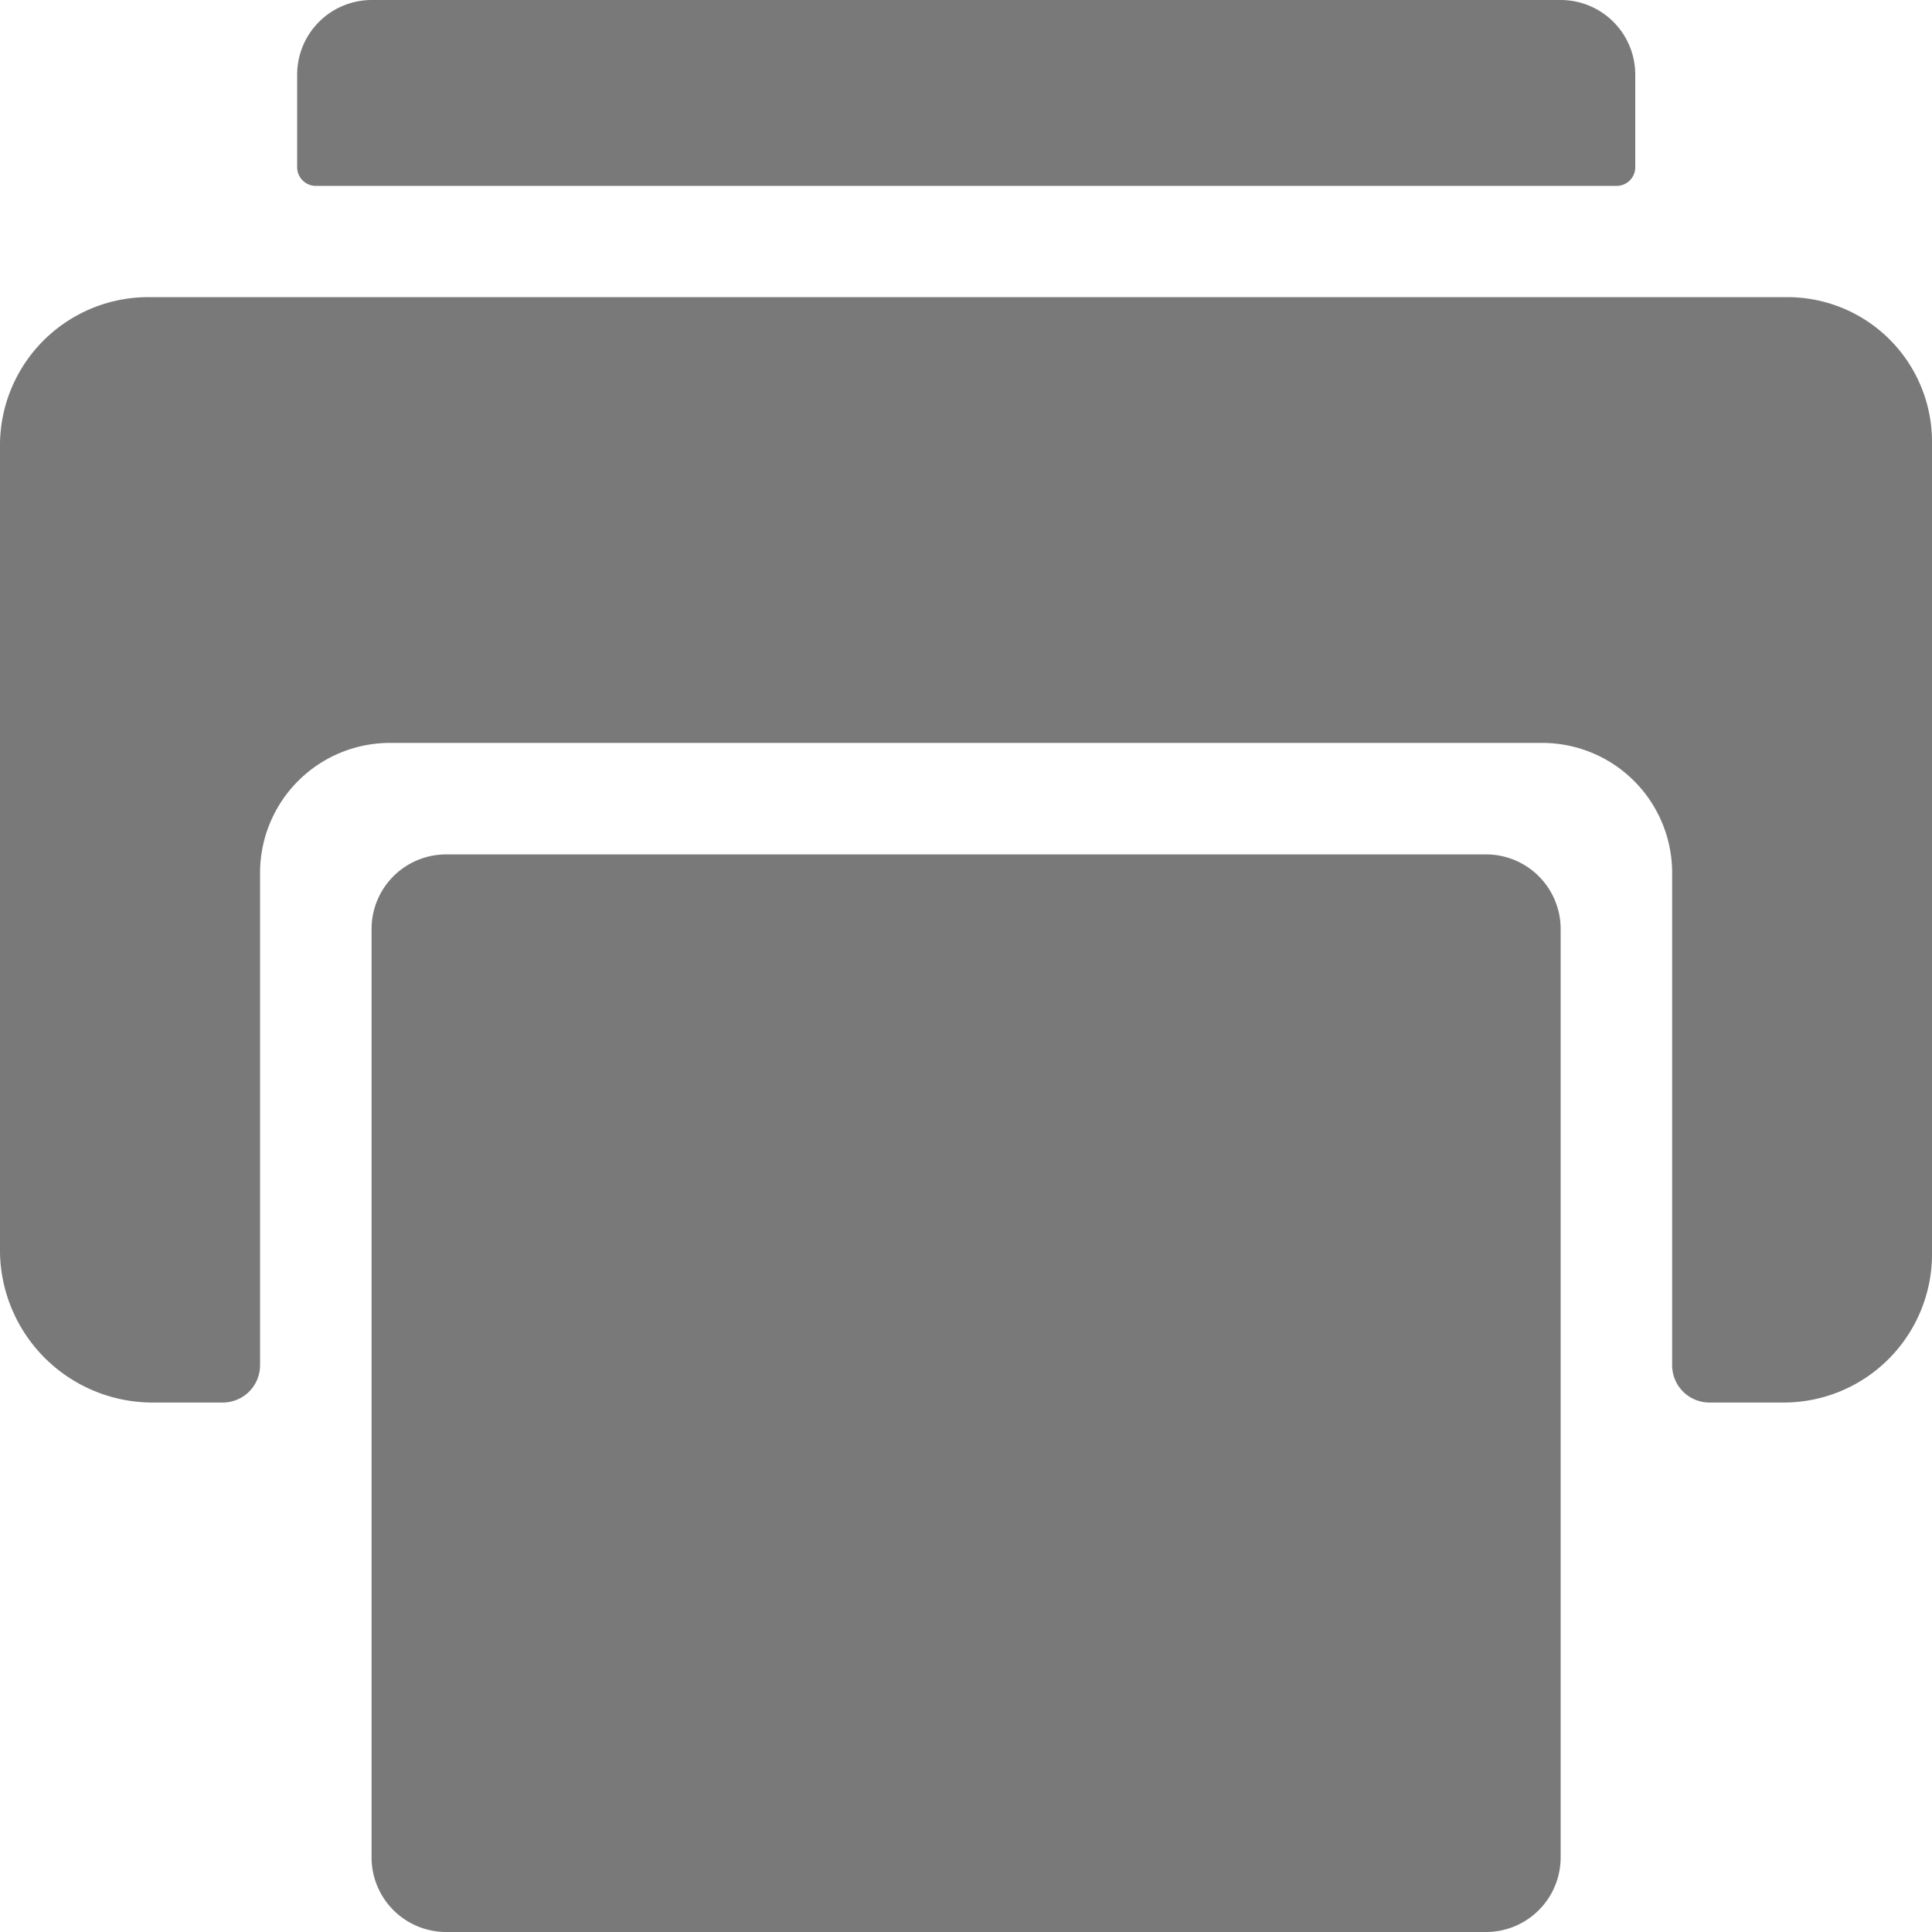 <svg xmlns="http://www.w3.org/2000/svg" width="9.115" height="9.115" viewBox="0 0 9.115 9.115"><g transform="translate(-3.375 -3.375)"><path d="M9,16.663v4.382a.352.352,0,0,0,.351.351h4.908a.352.352,0,0,0,.351-.351V16.663a.352.352,0,0,0-.351-.351H9.351A.352.352,0,0,0,9,16.663Z" transform="translate(-3.872 -8.906)" fill="#797979"/><g transform="translate(3.375 3.375)"><path d="M13.835,3.375H8.226a.352.352,0,0,0-.351.351v.438a.088.088,0,0,0,.088.088H14.1a.088.088,0,0,0,.088-.088V3.726A.352.352,0,0,0,13.835,3.375Z" transform="translate(-6.473 -3.375)" fill="#797979"/><path d="M11.8,7.875H4.087a.7.7,0,0,0-.712.686v3.821a.72.72,0,0,0,.712.708h.34a.176.176,0,0,0,.175-.175V10.592a.613.613,0,0,1,.614-.614H10.65a.613.613,0,0,1,.614.614v2.323a.176.176,0,0,0,.175.175H11.8a.7.7,0,0,0,.69-.708V8.561A.682.682,0,0,0,11.8,7.875Z" transform="translate(-3.375 -6.473)" fill="#797979"/></g></g></svg>